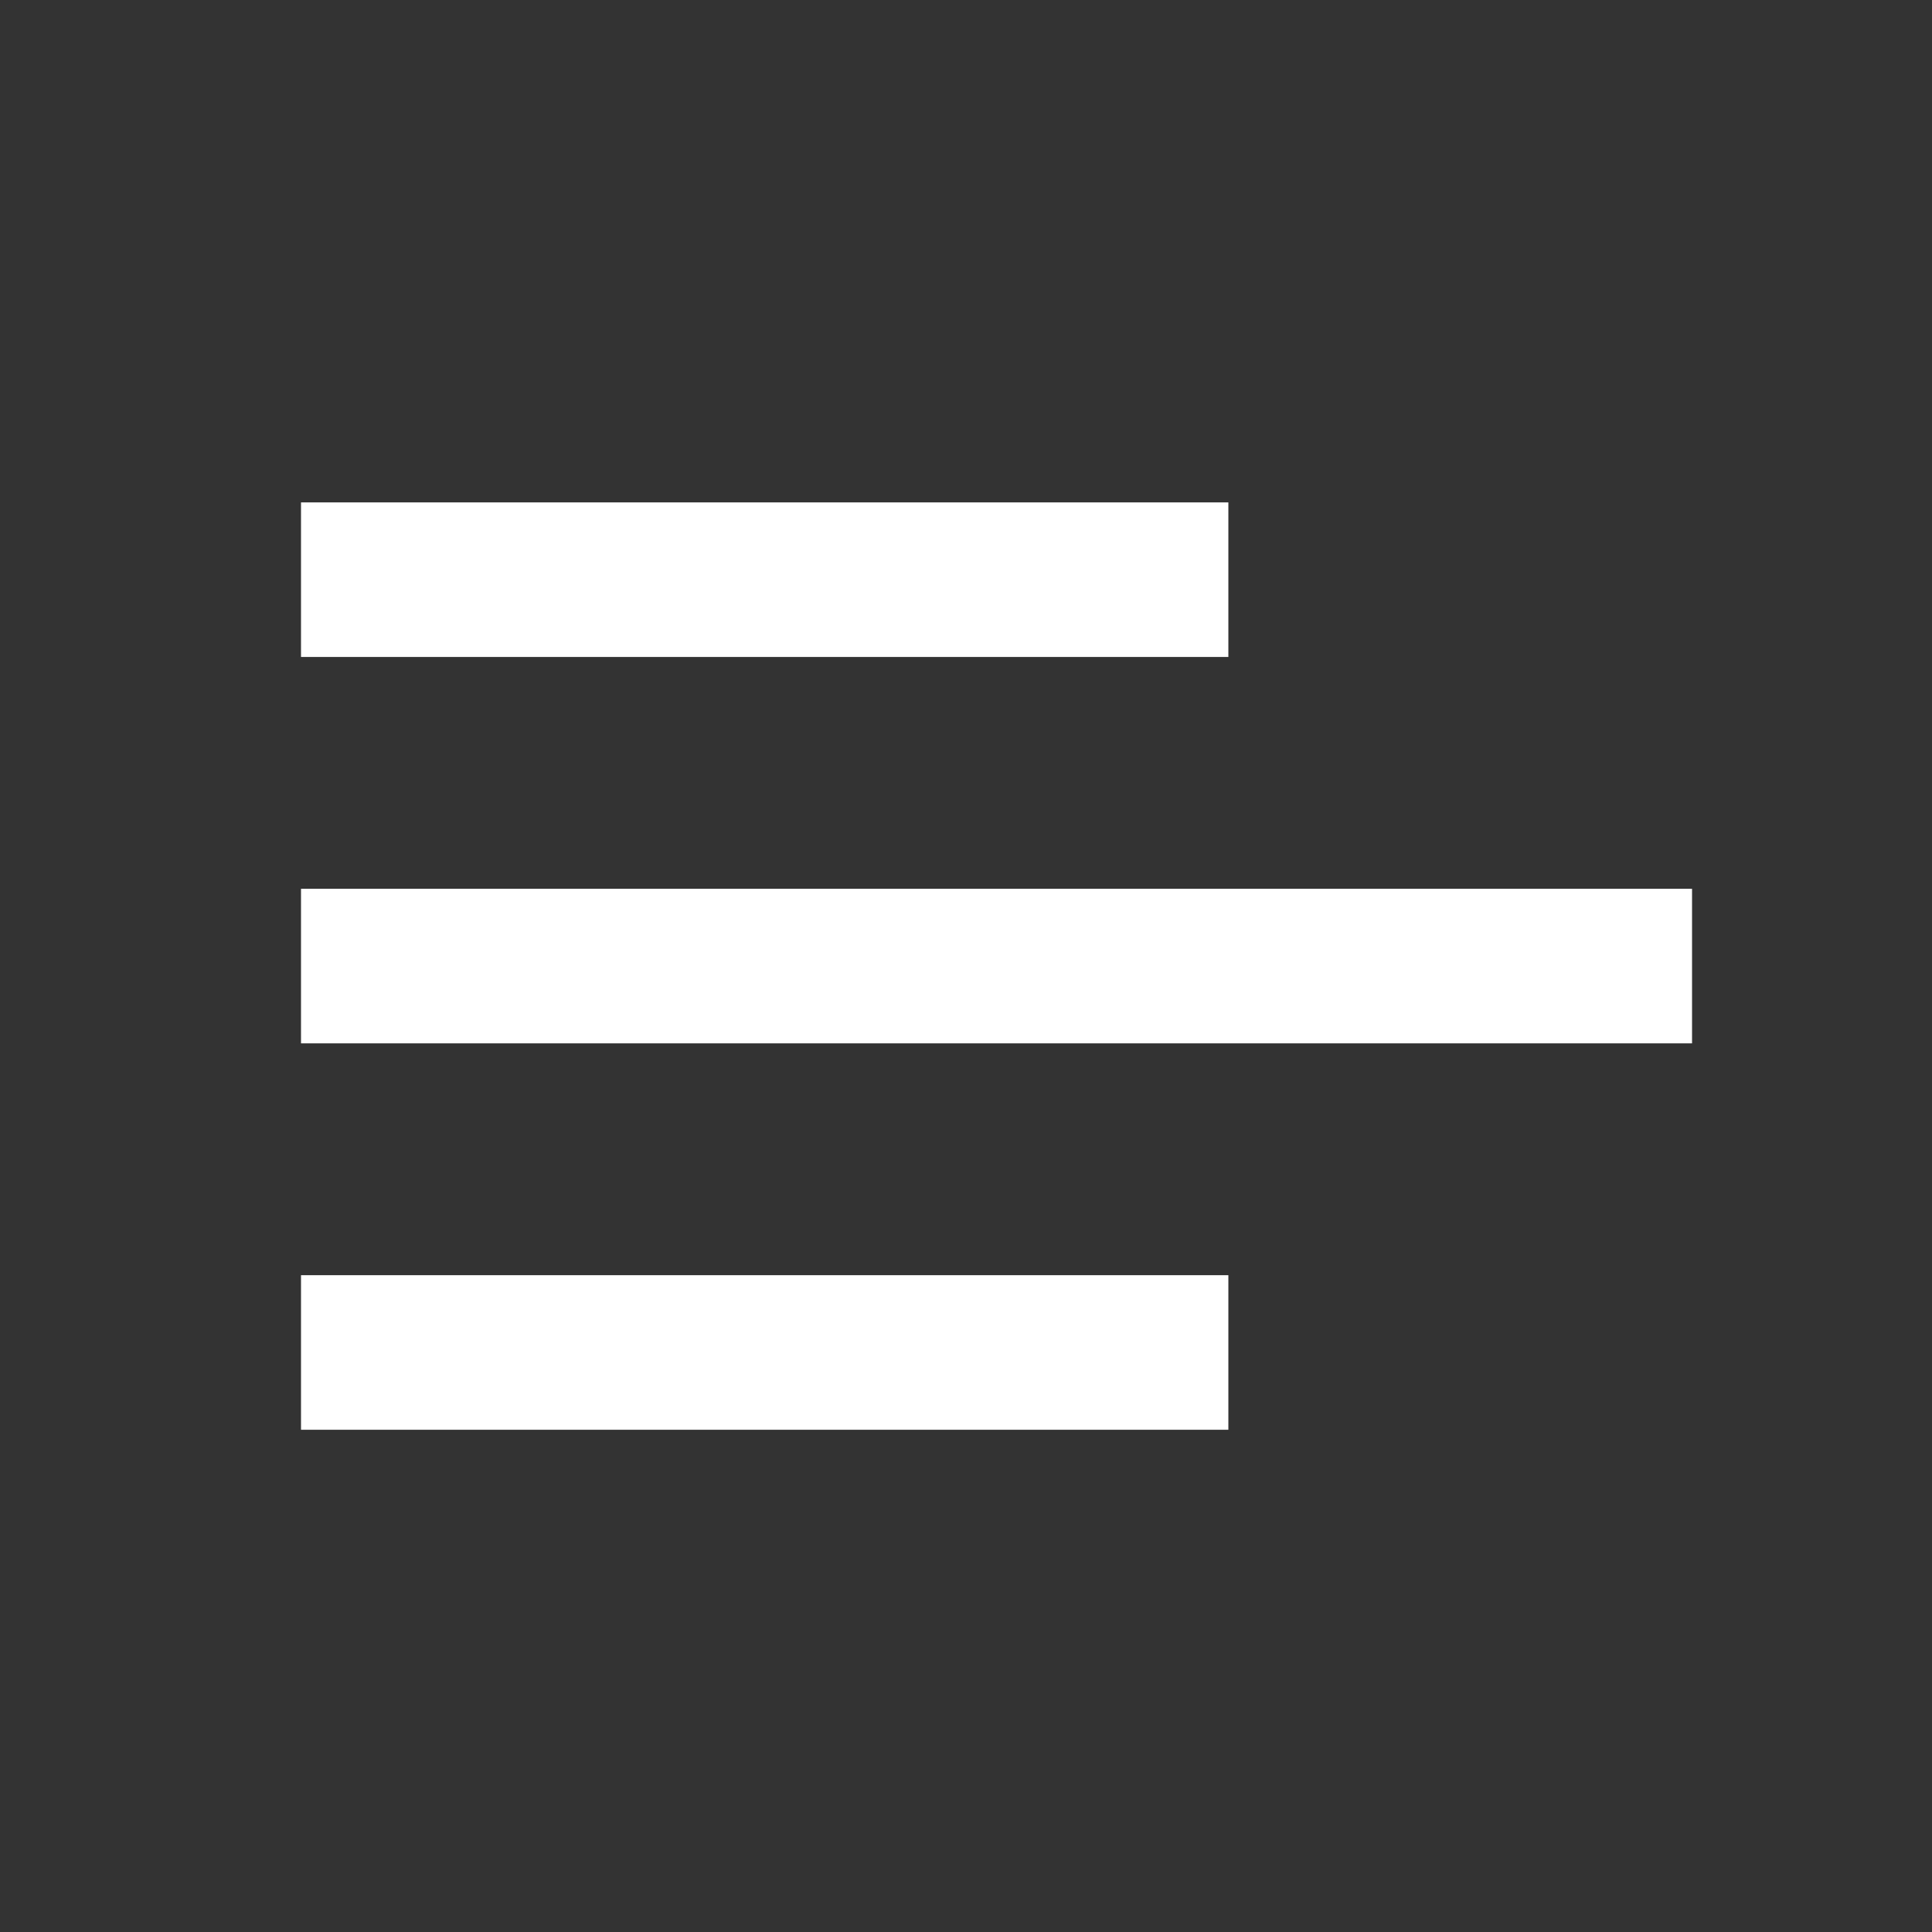 <svg width="25" height="25" viewBox="0 0 25 25" fill="none" xmlns="http://www.w3.org/2000/svg">
<rect x="0" y="0" width="25" height="25" fill="#333333" stroke="none"/>
<g id="ci:menu-alt-03">
<path id="Vector" d="M15.895 18.501H3.895V16.501H15.895V18.501ZM21.895 13.501H3.895V11.501H21.895V13.501ZM15.895 8.501H3.895V6.501H15.895V8.501Z" fill="white"/>
</g>
</svg>
